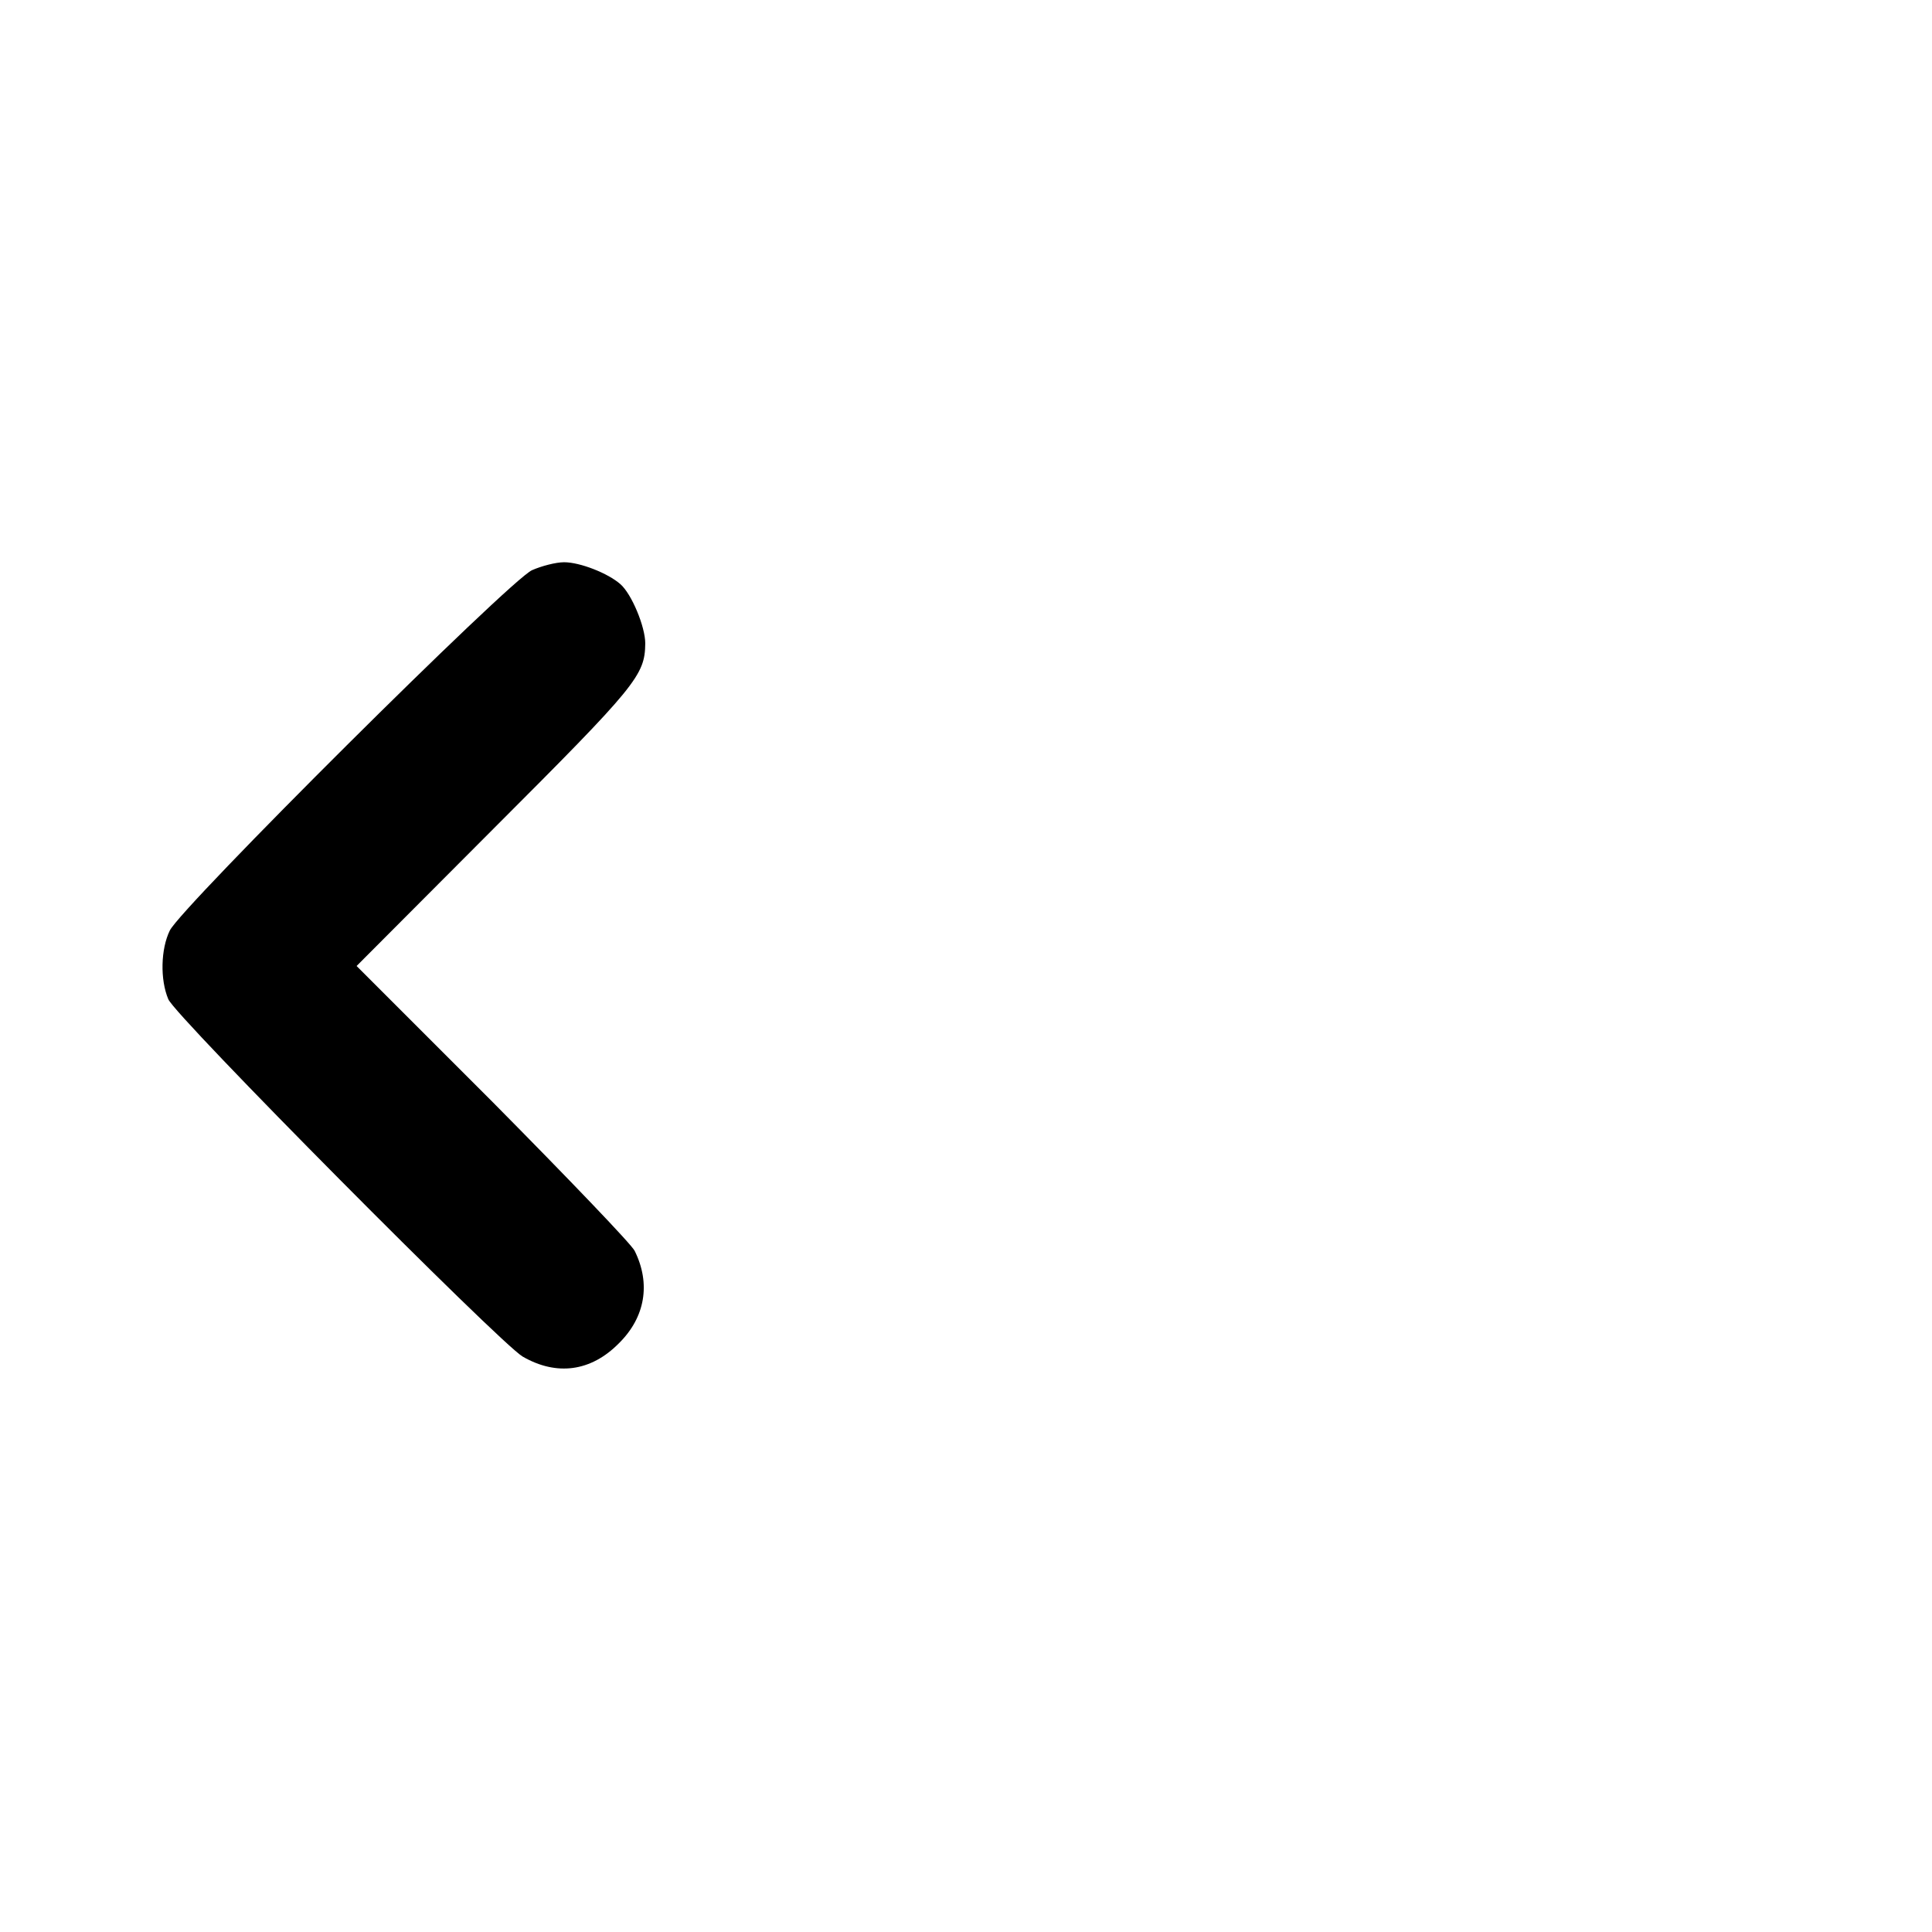 <?xml version="1.0" standalone="no"?>
<!DOCTYPE svg PUBLIC "-//W3C//DTD SVG 20010904//EN"
 "http://www.w3.org/TR/2001/REC-SVG-20010904/DTD/svg10.dtd">
<svg version="1.0" xmlns="http://www.w3.org/2000/svg"
 width="512pt" height="512pt" viewBox="0 0 512 512"
 preserveAspectRatio="xMidYMid meet">

<g transform="translate(0,512) scale(0.1,-0.1)"
fill="#000000" stroke="none">
<path d="M1410 3609 c-59 -26 -930 -893 -960 -955 -24 -49 -26 -130 -4 -182
18 -45 878 -911 939 -947 90 -52 181 -40 255 35 70 69 85 158 42 245 -8 17
-177 193 -375 393 l-362 362 362 363 c381 381 402 407 403 492 0 44 -36 131
-66 157 -33 29 -107 58 -149 58 -22 0 -60 -10 -85 -21z"/>
</g>
</svg>
